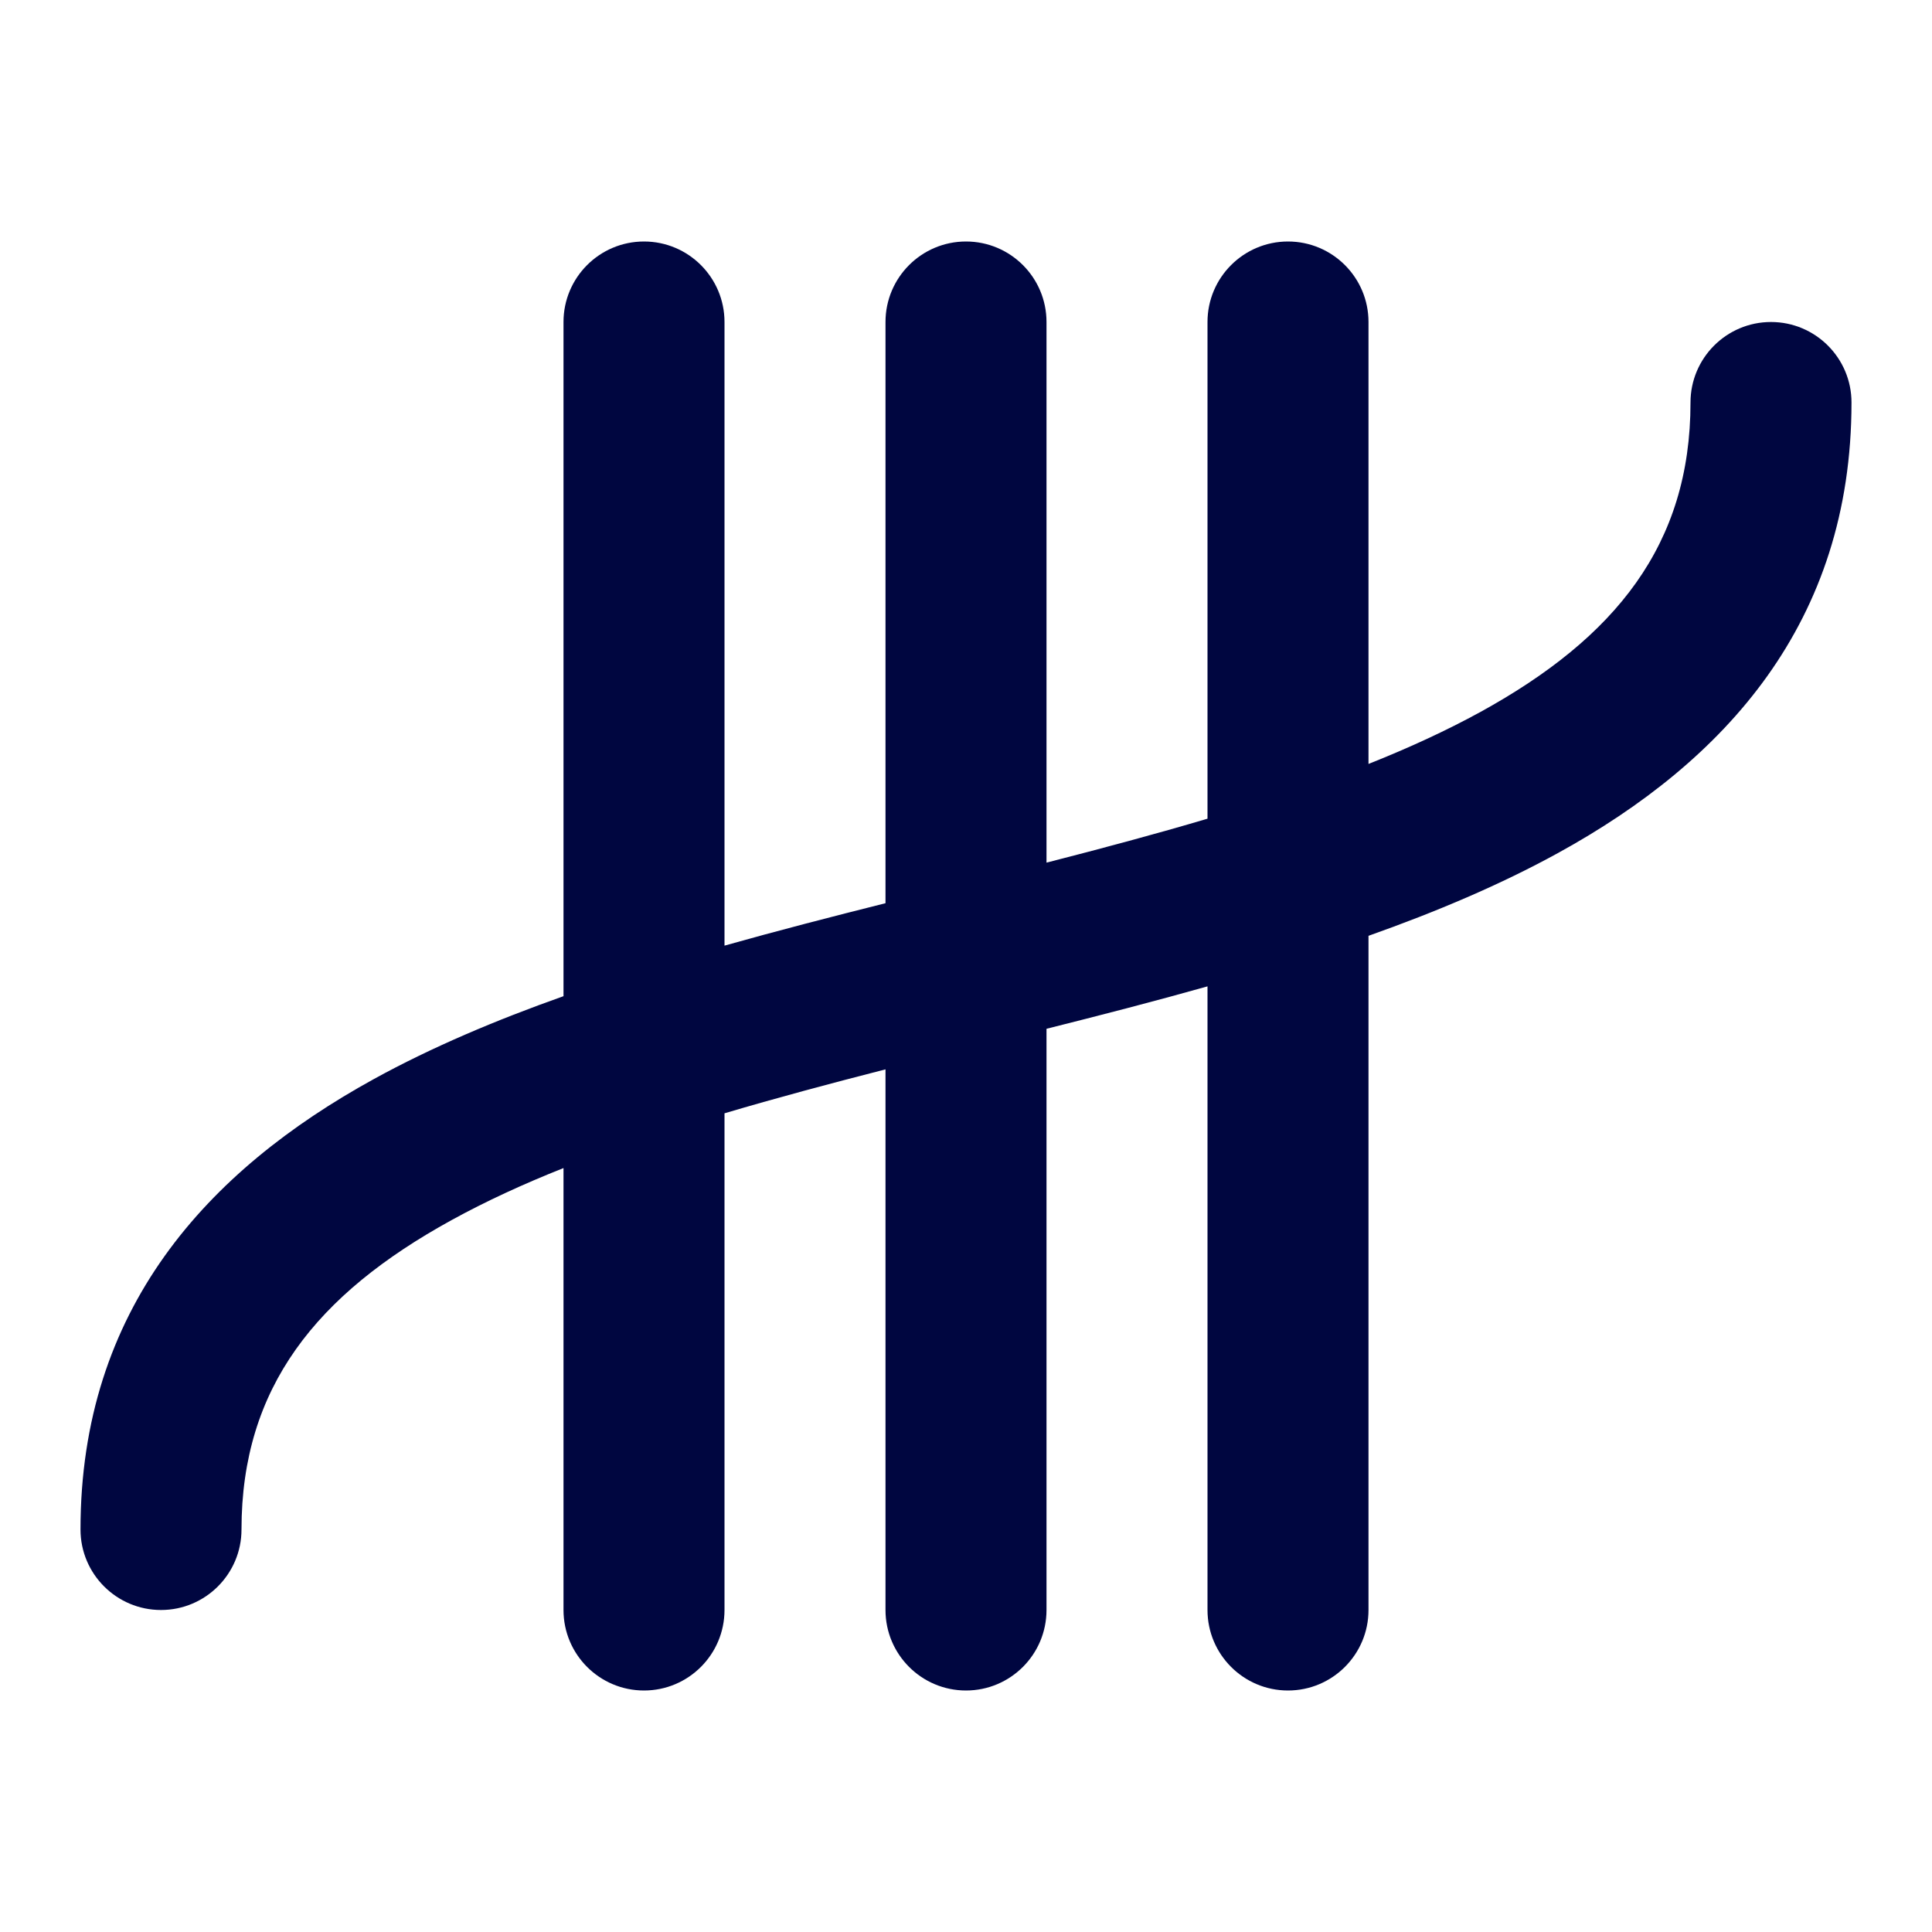 <svg width="24" height="24" viewBox="0 0 24 24" fill="none" xmlns="http://www.w3.org/2000/svg">
<path d="M9 4C9 3.448 8.552 3 8 3C7.448 3 7 3.448 7 4V12.375C6.159 12.673 5.361 13.01 4.643 13.405C2.57 14.545 1 16.265 1 19C1 19.552 1.448 20 2 20C2.552 20 3 19.552 3 19C3 17.235 3.93 16.08 5.607 15.158C6.036 14.922 6.502 14.708 7 14.51V20C7 20.552 7.448 21 8 21C8.552 21 9 20.552 9 20V13.83C9.64 13.64 10.31 13.461 11 13.284V20C11 20.552 11.448 21 12 21C12.552 21 13 20.552 13 20V12.78C13.665 12.613 14.337 12.44 15 12.253V20C15 20.552 15.448 21 16 21C16.552 21 17 20.552 17 20V11.625C17.841 11.327 18.639 10.99 19.357 10.595C21.43 9.455 23 7.735 23 5C23 4.448 22.552 4 22 4C21.448 4 21 4.448 21 5C21 6.765 20.07 7.92 18.393 8.843C17.964 9.078 17.498 9.292 17 9.49V4C17 3.448 16.552 3 16 3C15.448 3 15 3.448 15 4V10.17C14.36 10.36 13.69 10.539 13 10.716V4C13 3.448 12.552 3 12 3C11.448 3 11 3.448 11 4V11.22C10.335 11.387 9.663 11.56 9 11.747V4Z" fill="#000640"/>
</svg>
